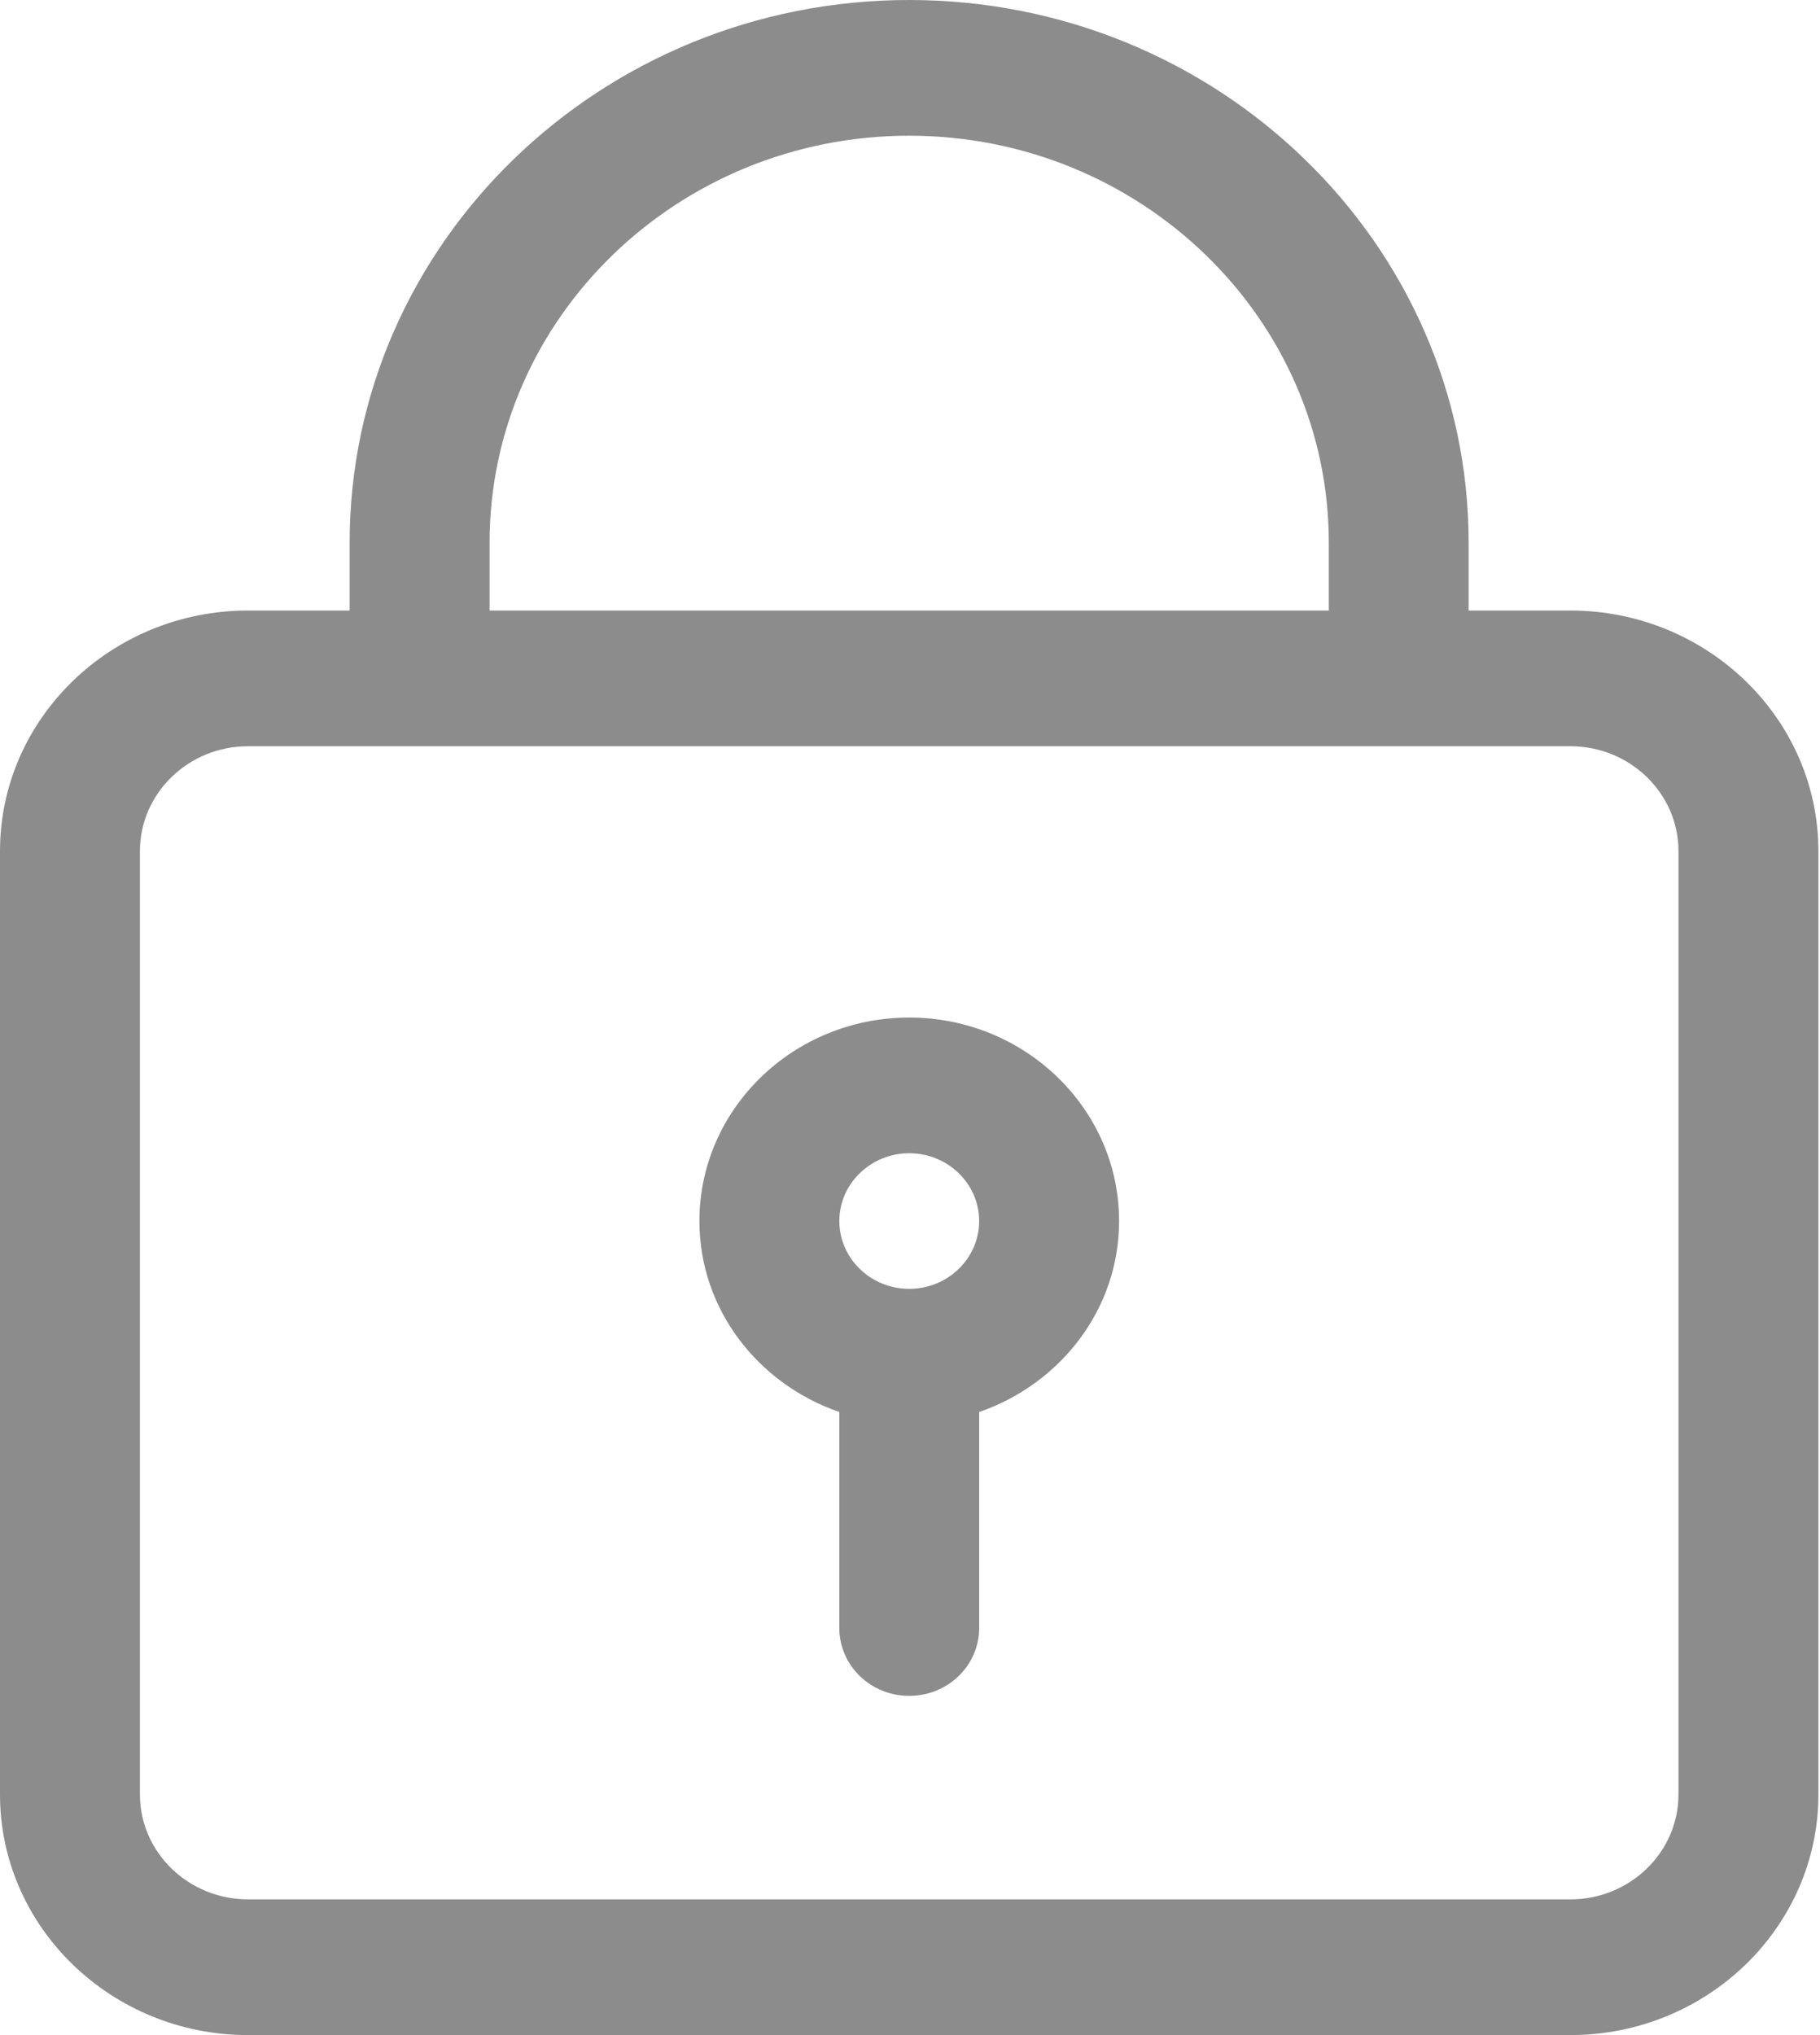 <?xml version="1.0" encoding="utf-8"?>
<svg width="17px" height="19px" viewBox="0 0 17 19" version="1.1" xmlns:xlink="http://www.w3.org/1999/xlink" xmlns="http://www.w3.org/2000/svg">
  <defs>
    <filter id="filter_1">
      <feColorMatrix in="SourceGraphic" type="matrix" values="0 0 0 0 0.647 0 0 0 0 0.647 0 0 0 0 0.647 0 0 0 1 0" />
    </filter>
  </defs>
  <g id="lock-2" filter="url(#filter_1)">
    <g id="lock">
      <path d="M14.668 5.7L13.718 5.7L13.718 5.067C13.718 2.273 11.374 0 8.492 0C5.611 0 3.266 2.273 3.266 5.067L3.266 5.7L2.317 5.7C1.039 5.7 0 6.708 0 7.946L0 16.754C0 17.992 1.039 19 2.317 19L14.668 19C15.945 19 16.985 17.992 16.985 16.754L16.985 7.946C16.985 6.708 15.945 5.7 14.668 5.7ZM4.573 5.067C4.573 2.971 6.331 1.267 8.492 1.267C10.654 1.267 12.412 2.971 12.412 5.067L12.412 5.7L4.573 5.7L4.573 5.067ZM15.678 16.754C15.678 17.294 15.225 17.733 14.668 17.733L2.317 17.733C1.76 17.733 1.307 17.294 1.307 16.754L1.307 7.946C1.307 7.406 1.76 6.967 2.317 6.967L3.92 6.967L13.065 6.967L14.668 6.967C15.225 6.967 15.678 7.406 15.678 7.946L15.678 16.754Z" id="Shape" fill="#8C8C8C" stroke="none" />
      <path d="M1.96 0C0.879 0 0 0.852 0 1.9C0 2.725 0.548 3.421 1.307 3.683L1.307 5.7C1.307 6.05 1.599 6.333 1.96 6.333C2.32 6.333 2.613 6.05 2.613 5.7L2.613 3.683C3.371 3.421 3.92 2.725 3.92 1.9C3.92 0.852 3.04 0 1.96 0ZM1.96 2.533C1.6 2.533 1.307 2.249 1.307 1.9C1.307 1.551 1.6 1.267 1.96 1.267C2.32 1.267 2.613 1.551 2.613 1.9C2.613 2.249 2.32 2.533 1.96 2.533Z" transform="translate(6.533 9.5)" id="Shape" fill="#8C8C8C" stroke="none" />
    </g>
  </g>
</svg>
